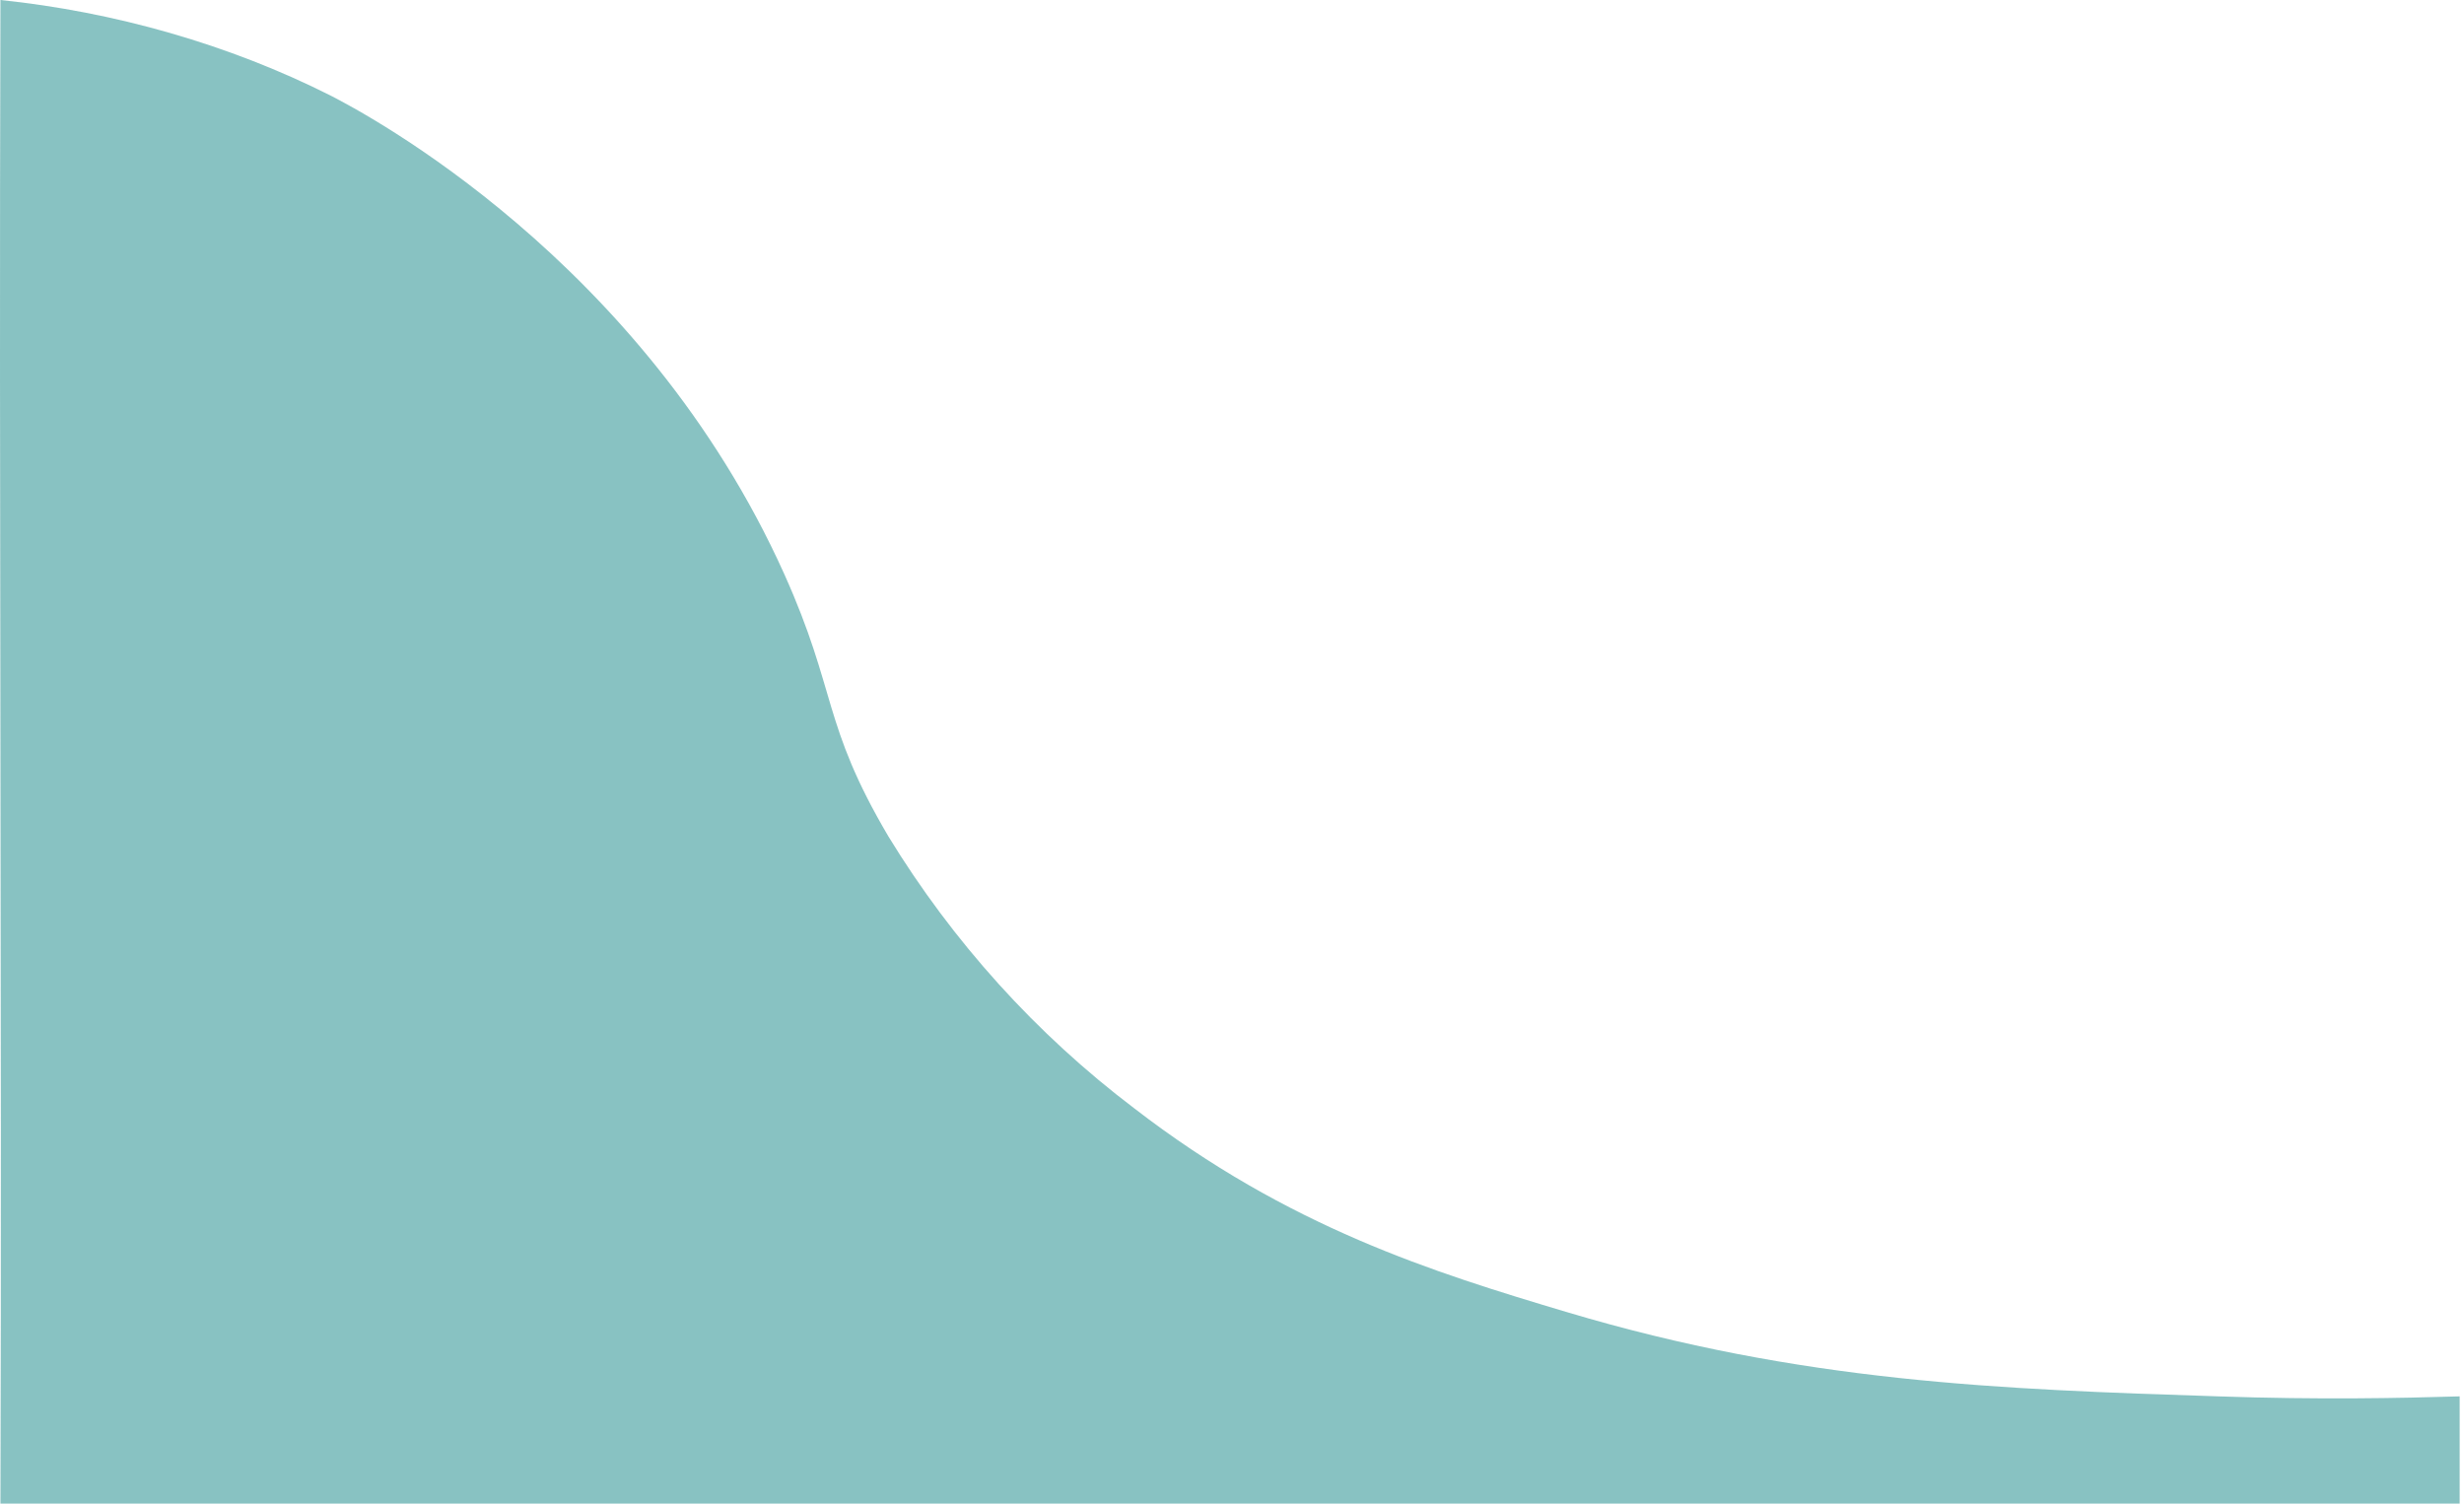 <svg width="516" height="315" viewBox="0 0 516 315" fill="none" xmlns="http://www.w3.org/2000/svg">
<path opacity="0.76" d="M0.092 0C23.834 2.463 47.901 9.249 69.267 20.034C76.302 23.634 134.608 54.359 164.251 120.248C175.315 144.855 172.114 151.525 186.031 175.137C199.519 197.22 216.978 216.536 237.498 232.081C269.842 257.041 300.226 266.45 328.039 274.755C377.372 289.51 418.842 290.946 464.559 292.426C485.904 293.155 502.503 292.801 515.092 292.426C515.092 299.759 515.092 307.467 515.092 314.888H0.092C0.412 209.881 -0.227 104.993 0.092 0Z" fill="#63AFAF"/>
</svg>
